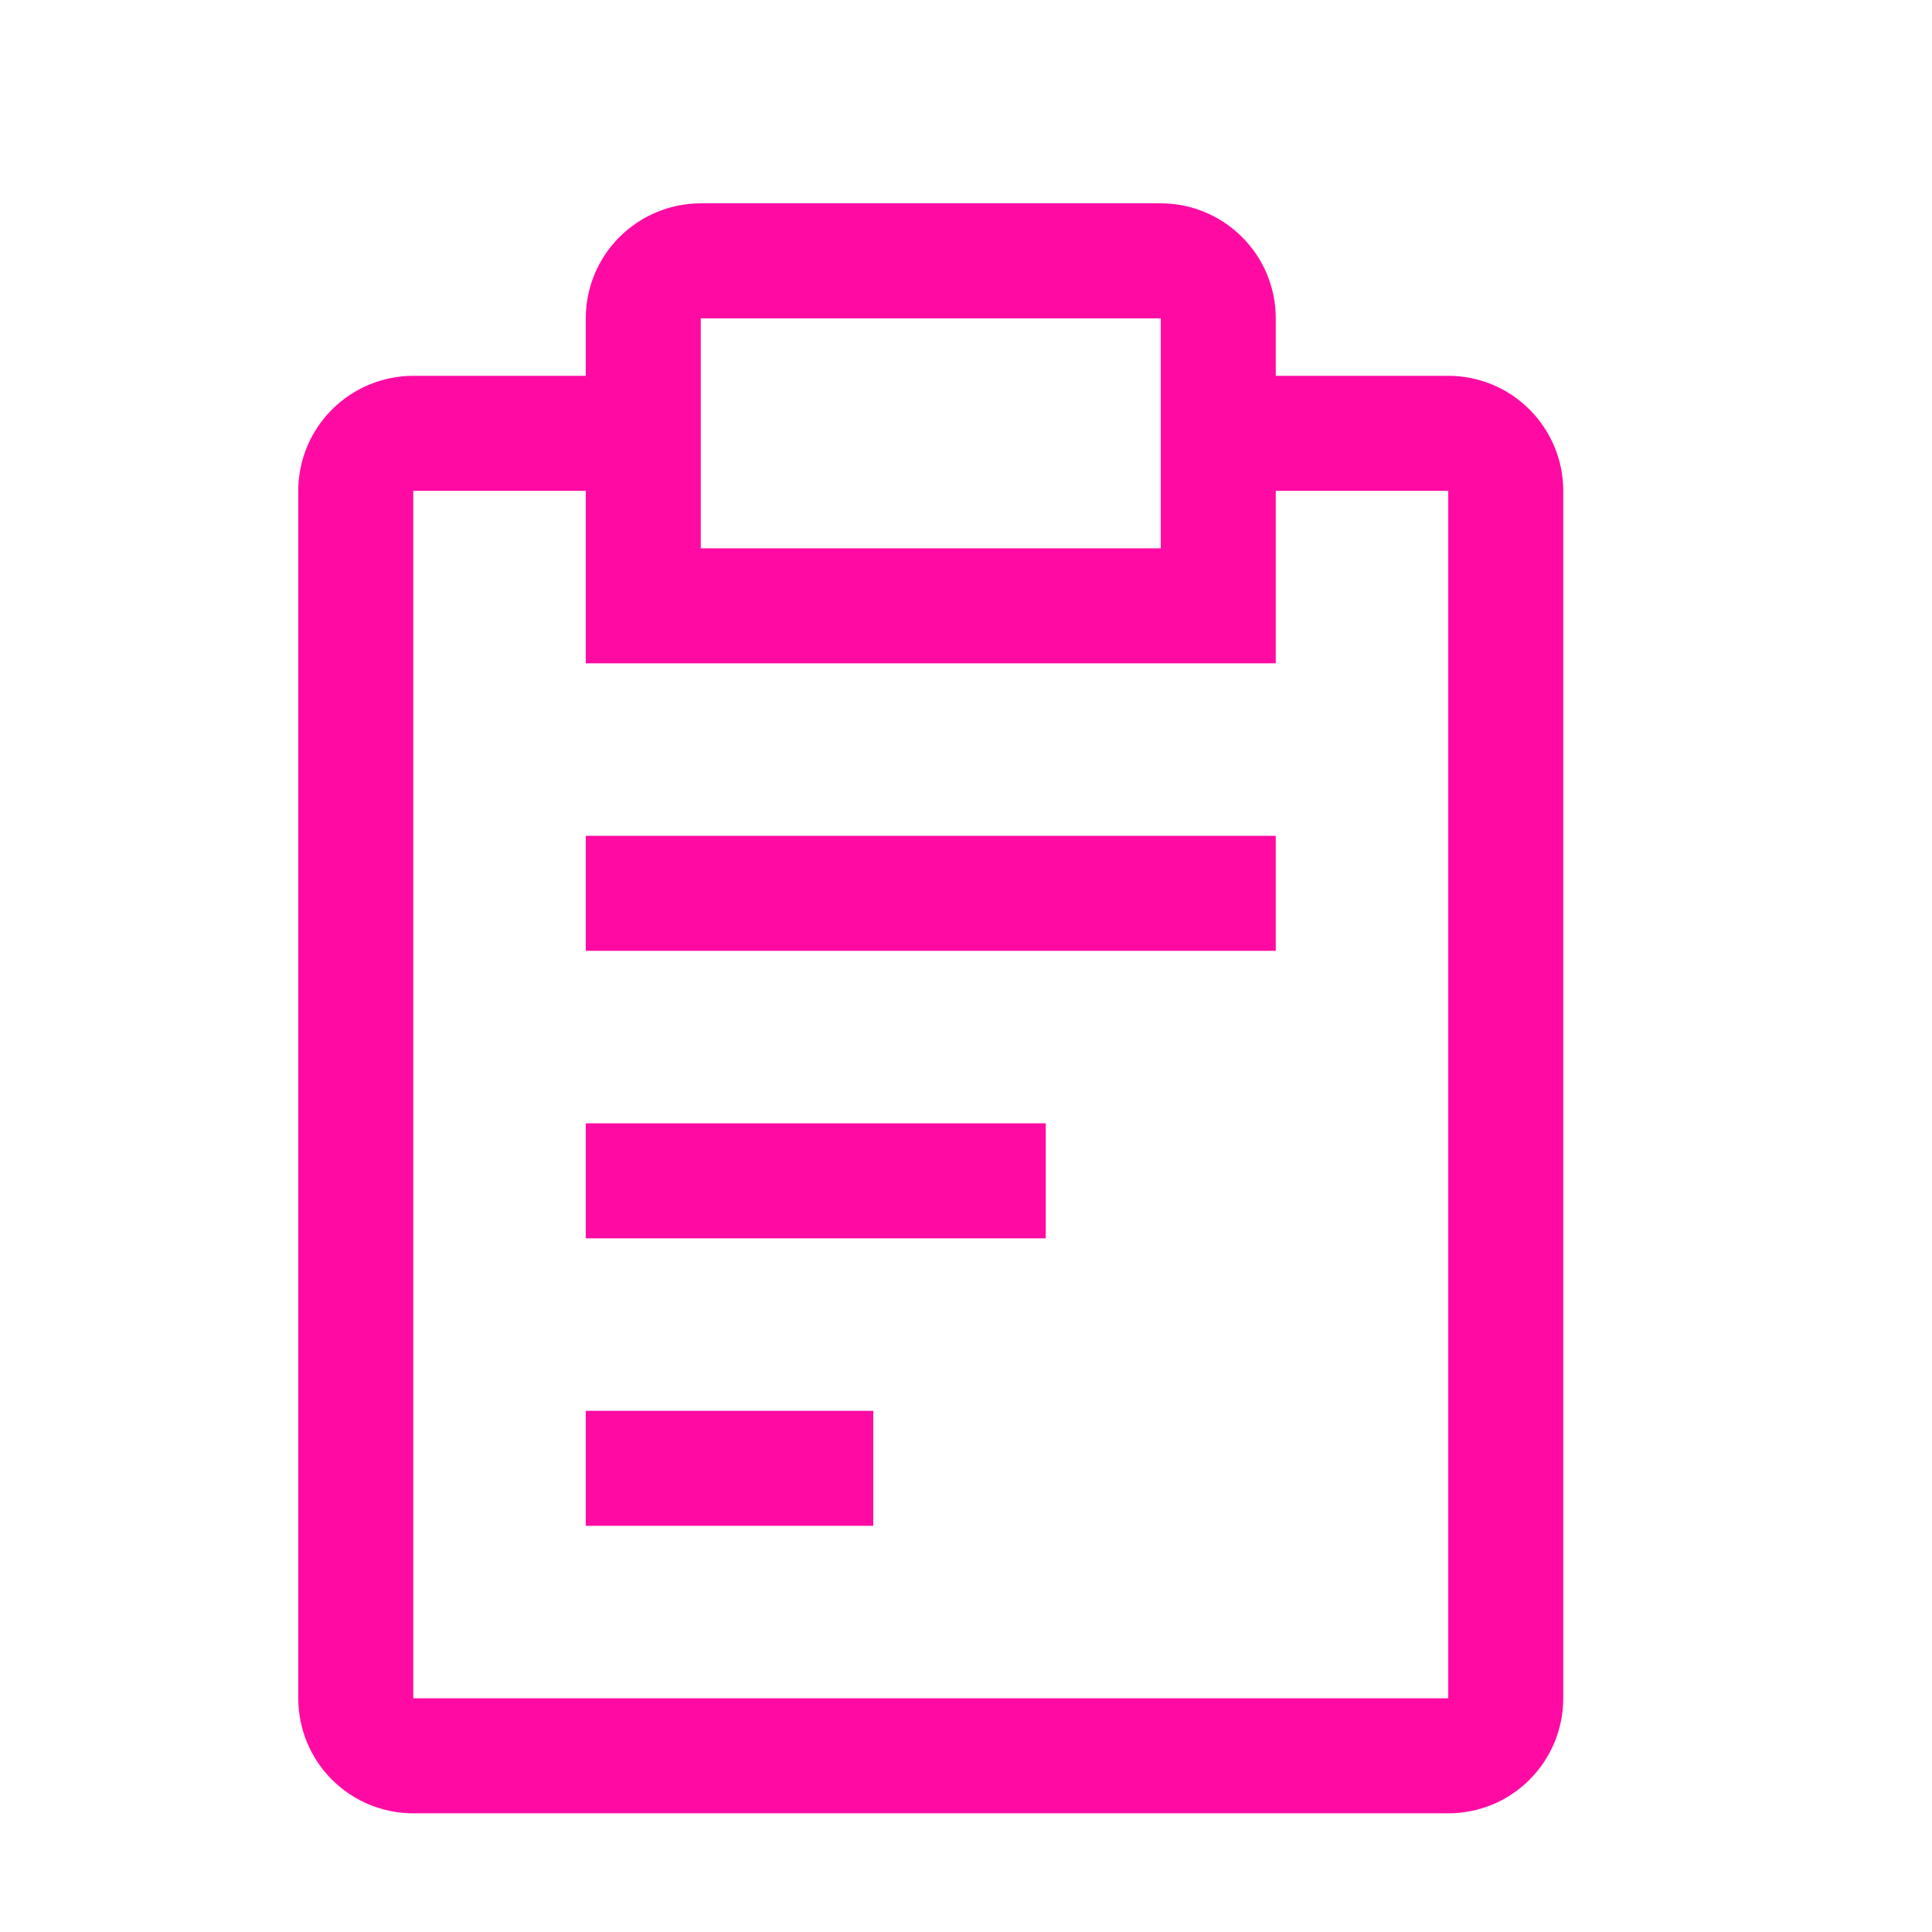 <svg xmlns="http://www.w3.org/2000/svg" width="21" height="21" viewBox="0 0 21 21" fill="none">
  <path d="M6.367 12.21H11.367V13.46H6.367V12.21ZM6.367 9.085H13.867V10.335H6.367V9.085ZM6.367 15.335H9.492V16.585H6.367V15.335Z" fill="#FF0BA3"/>
  <path d="M15.742 4.085H13.867V3.46C13.867 3.129 13.736 2.811 13.501 2.577C13.267 2.342 12.949 2.21 12.617 2.21H7.617C7.286 2.21 6.968 2.342 6.733 2.577C6.499 2.811 6.367 3.129 6.367 3.46V4.085H4.492C4.161 4.085 3.843 4.217 3.608 4.452C3.374 4.686 3.242 5.004 3.242 5.335V18.46C3.242 18.792 3.374 19.11 3.608 19.344C3.843 19.579 4.161 19.71 4.492 19.71H15.742C16.074 19.71 16.392 19.579 16.626 19.344C16.86 19.11 16.992 18.792 16.992 18.46V5.335C16.992 5.004 16.86 4.686 16.626 4.452C16.392 4.217 16.074 4.085 15.742 4.085ZM7.617 3.46H12.617V5.96H7.617V3.46ZM15.742 18.46H4.492V5.335H6.367V7.21H13.867V5.335H15.742V18.46Z" fill="#FF0BA3"/>
</svg>